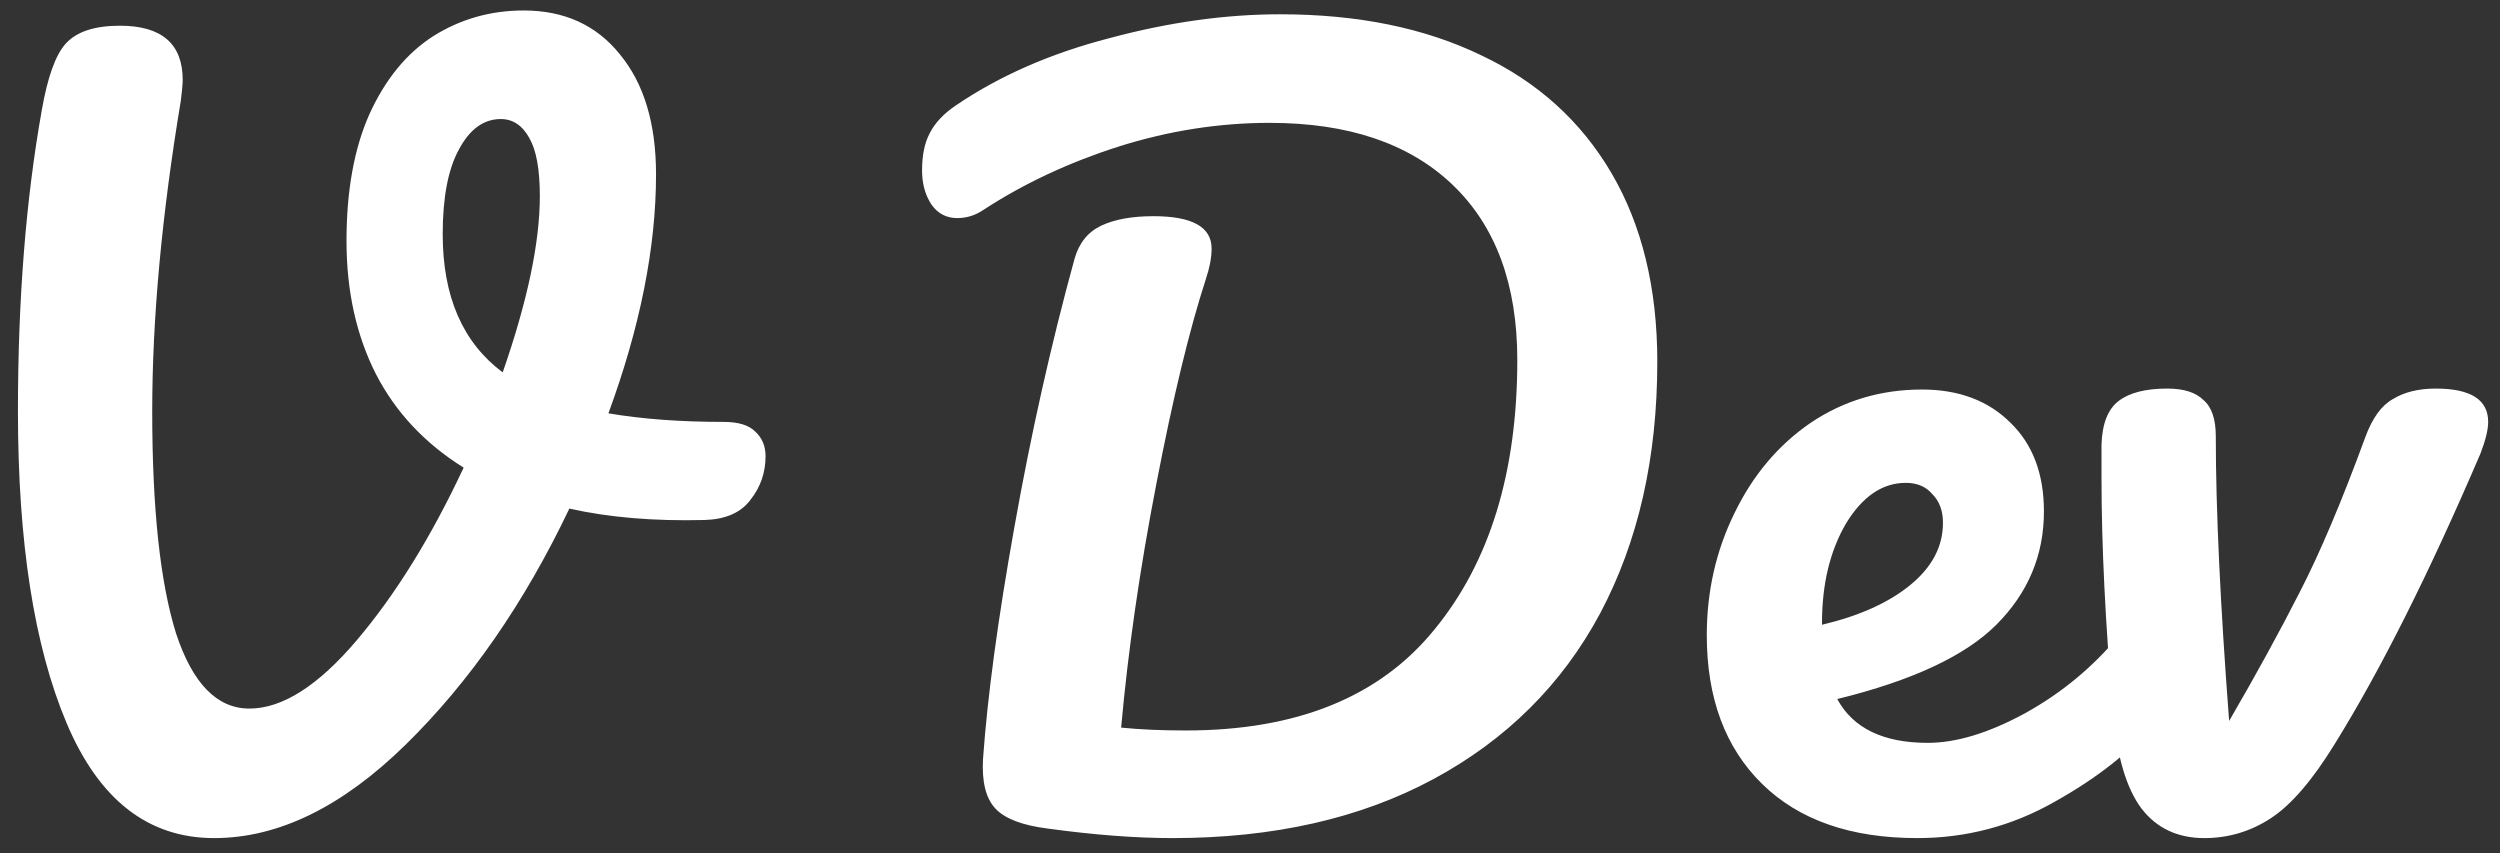 <svg width="126" height="43" viewBox="0 0 126 43" fill="none" xmlns="http://www.w3.org/2000/svg">
<rect x="0" y="0" width="126" height="43" fill="#333333" stroke="none"/>
<path d="M36.472 21.264C37.208 21.264 37.736 21.424 38.056 21.744C38.408 22.064 38.584 22.48 38.584 22.992C38.584 23.824 38.328 24.56 37.816 25.2C37.336 25.84 36.568 26.176 35.512 26.208C32.952 26.272 30.68 26.08 28.696 25.632C26.424 30.4 23.672 34.368 20.44 37.536C17.24 40.672 14.024 42.24 10.792 42.24C7.464 42.24 4.984 40.304 3.352 36.432C1.72 32.56 0.904 27.328 0.904 20.736C0.904 15.104 1.304 10.048 2.104 5.568C2.392 3.904 2.792 2.784 3.304 2.208C3.848 1.6 4.76 1.296 6.04 1.296C8.152 1.296 9.208 2.208 9.208 4.032C9.208 4.224 9.176 4.576 9.112 5.088C8.152 10.848 7.672 16.064 7.672 20.736C7.672 25.632 8.072 29.36 8.872 31.92C9.704 34.448 10.936 35.712 12.568 35.712C14.232 35.712 16.04 34.56 17.992 32.256C19.944 29.952 21.736 27.056 23.368 23.568C21.416 22.352 19.944 20.784 18.952 18.864C17.96 16.912 17.464 14.672 17.464 12.144C17.464 9.616 17.848 7.488 18.616 5.76C19.416 4 20.488 2.688 21.832 1.824C23.208 0.96 24.728 0.528 26.392 0.528C28.44 0.528 30.056 1.264 31.24 2.736C32.456 4.208 33.064 6.224 33.064 8.784C33.064 12.464 32.264 16.48 30.664 20.832C32.36 21.12 34.296 21.264 36.472 21.264ZM22.312 11.808C22.312 14.944 23.32 17.264 25.336 18.768C26.584 15.184 27.208 12.224 27.208 9.888C27.208 8.544 27.032 7.568 26.68 6.96C26.328 6.32 25.848 6 25.24 6C24.376 6 23.672 6.512 23.128 7.536C22.584 8.528 22.312 9.952 22.312 11.808ZM59.096 42.24C57.24 42.24 55.145 42.08 52.809 41.76C51.529 41.6 50.648 41.264 50.169 40.752C49.688 40.24 49.48 39.408 49.544 38.256C49.769 35.088 50.297 31.184 51.129 26.544C51.961 21.872 52.968 17.376 54.153 13.056C54.377 12.256 54.825 11.696 55.496 11.376C56.169 11.056 57.048 10.896 58.136 10.896C60.089 10.896 61.065 11.44 61.065 12.528C61.065 12.976 60.968 13.488 60.776 14.064C59.944 16.624 59.112 20.064 58.281 24.384C57.449 28.672 56.856 32.768 56.505 36.672C57.465 36.768 58.553 36.816 59.769 36.816C65.368 36.816 69.544 35.12 72.296 31.728C75.081 28.336 76.472 23.808 76.472 18.144C76.472 14.336 75.385 11.392 73.209 9.312C71.032 7.232 67.96 6.192 63.992 6.192C61.432 6.192 58.889 6.592 56.361 7.392C53.864 8.192 51.608 9.248 49.593 10.56C49.176 10.848 48.728 10.992 48.248 10.992C47.705 10.992 47.273 10.768 46.953 10.32C46.633 9.84 46.472 9.264 46.472 8.592C46.472 7.824 46.6 7.2 46.856 6.72C47.112 6.208 47.544 5.744 48.153 5.328C50.361 3.824 52.953 2.688 55.928 1.92C58.904 1.12 61.769 0.72 64.52 0.72C68.424 0.72 71.8 1.408 74.648 2.784C77.496 4.128 79.689 6.112 81.225 8.736C82.76 11.36 83.528 14.528 83.528 18.24C83.528 23.072 82.569 27.296 80.648 30.912C78.728 34.496 75.928 37.28 72.249 39.264C68.569 41.248 64.184 42.24 59.096 42.24ZM108.15 31.296C108.566 31.296 108.886 31.488 109.109 31.872C109.366 32.256 109.494 32.784 109.494 33.456C109.494 34.736 109.19 35.728 108.582 36.432C107.398 37.872 105.718 39.2 103.542 40.416C101.398 41.632 99.094 42.24 96.629 42.24C93.269 42.24 90.662 41.328 88.805 39.504C86.95 37.68 86.022 35.184 86.022 32.016C86.022 29.808 86.486 27.76 87.413 25.872C88.341 23.952 89.621 22.432 91.254 21.312C92.918 20.192 94.79 19.632 96.87 19.632C98.725 19.632 100.214 20.192 101.334 21.312C102.454 22.4 103.014 23.888 103.014 25.776C103.014 27.984 102.214 29.888 100.614 31.488C99.046 33.056 96.374 34.304 92.597 35.232C93.397 36.704 94.918 37.44 97.157 37.44C98.597 37.44 100.23 36.944 102.054 35.952C103.91 34.928 105.51 33.6 106.854 31.968C107.238 31.52 107.67 31.296 108.15 31.296ZM96.053 24.336C94.87 24.336 93.862 25.024 93.029 26.4C92.23 27.776 91.829 29.44 91.829 31.392V31.488C93.718 31.04 95.206 30.368 96.293 29.472C97.382 28.576 97.925 27.536 97.925 26.352C97.925 25.744 97.749 25.264 97.397 24.912C97.078 24.528 96.629 24.336 96.053 24.336ZM111.1 42.24C109.756 42.24 108.7 41.744 107.932 40.752C107.164 39.728 106.684 38.096 106.492 35.856C106.108 31.376 105.916 27.456 105.916 24.096V22.416C105.948 21.36 106.236 20.624 106.78 20.208C107.324 19.792 108.14 19.584 109.228 19.584C110.06 19.584 110.668 19.776 111.052 20.16C111.468 20.512 111.676 21.12 111.676 21.984C111.676 25.664 111.9 30.448 112.348 36.336C113.724 33.968 114.908 31.808 115.9 29.856C116.924 27.872 118.028 25.264 119.212 22.032C119.564 21.072 120.028 20.432 120.604 20.112C121.18 19.76 121.9 19.584 122.764 19.584C124.524 19.584 125.404 20.144 125.404 21.264C125.404 21.648 125.276 22.176 125.02 22.848C122.428 28.896 119.98 33.776 117.676 37.488C116.556 39.312 115.484 40.56 114.46 41.232C113.436 41.904 112.316 42.24 111.1 42.24Z" fill="white"/>
</svg>
